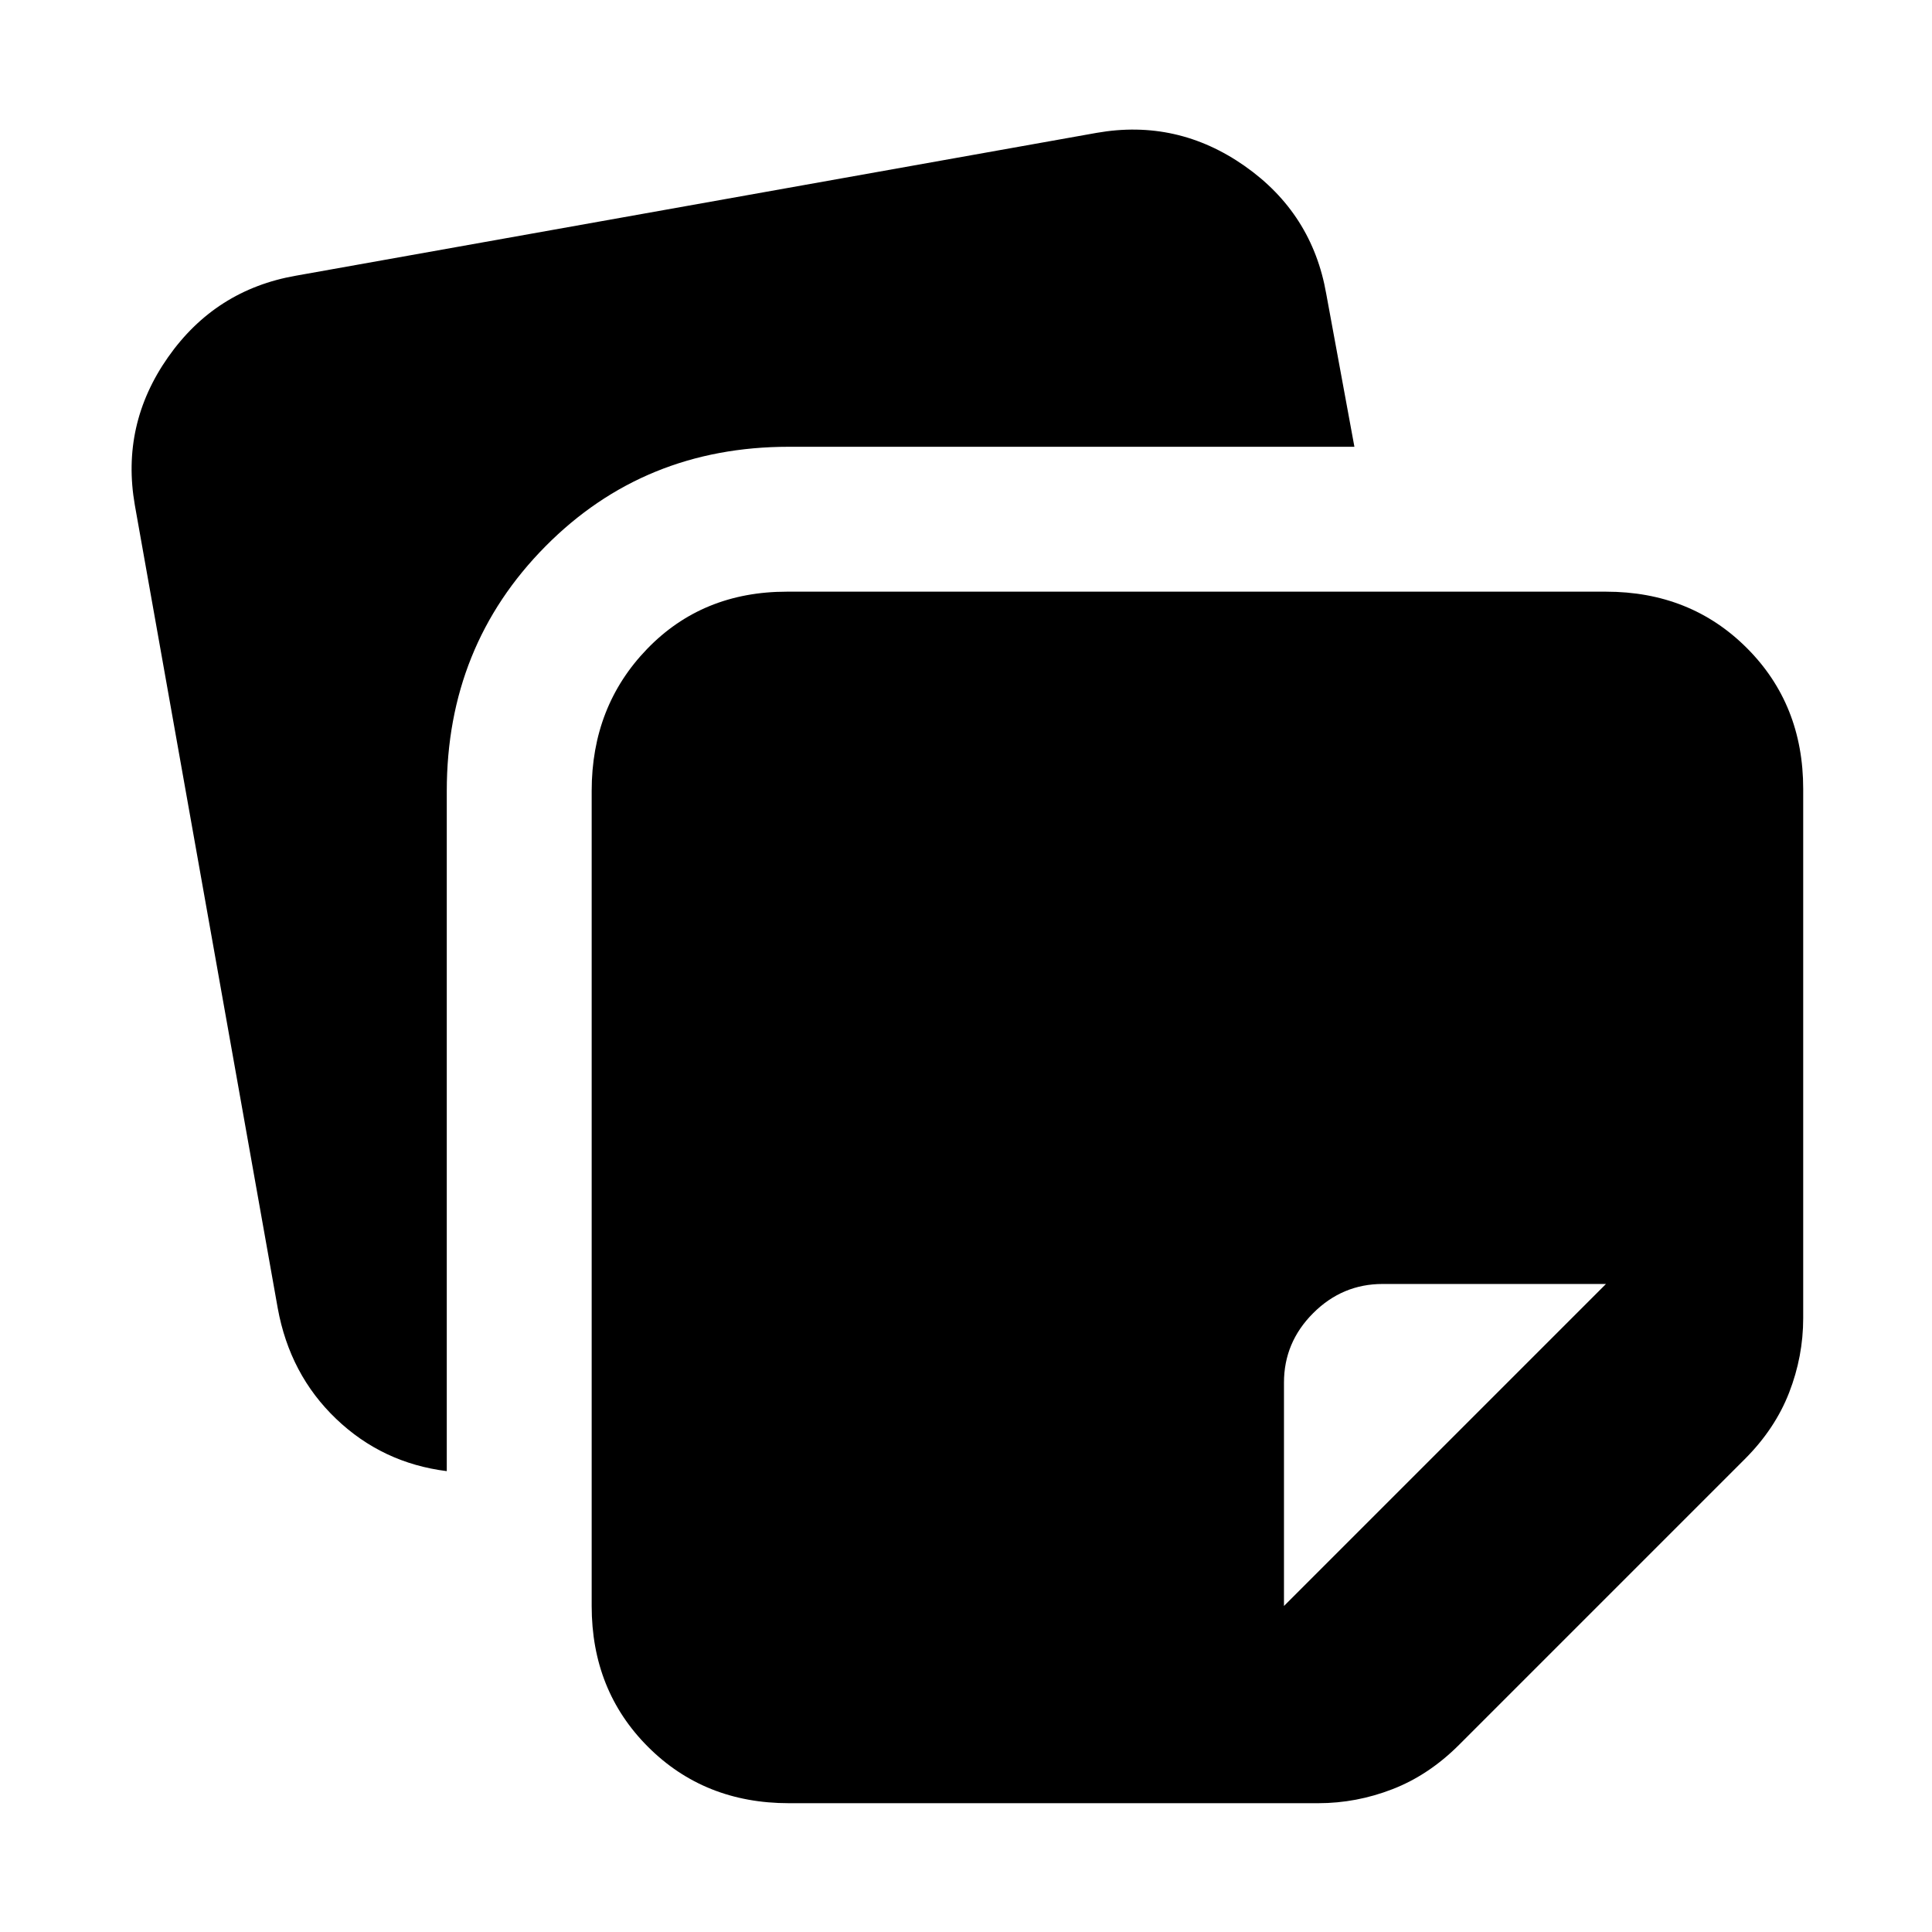 <svg xmlns="http://www.w3.org/2000/svg" height="20" viewBox="0 -960 960 960" width="20"><path d="M294-162v-405q0-42 27.5-70.5T391-666h407q42 0 70 28t28 70v263q0 19-7 37t-22 33L725-93q-15 15-33 22t-37 7H392q-42 0-70-28t-28-70ZM67-709q-7-40 16.5-73.5T147-823l398-71q40-7 73.5 16.5T659-814l14 76H392q-72 0-121 49.5T222-567v338q-32-4-55-26t-29-55L67-709Zm731 387H687q-20 0-34.5 14.5T638-273v111l160-160Z"/></svg>